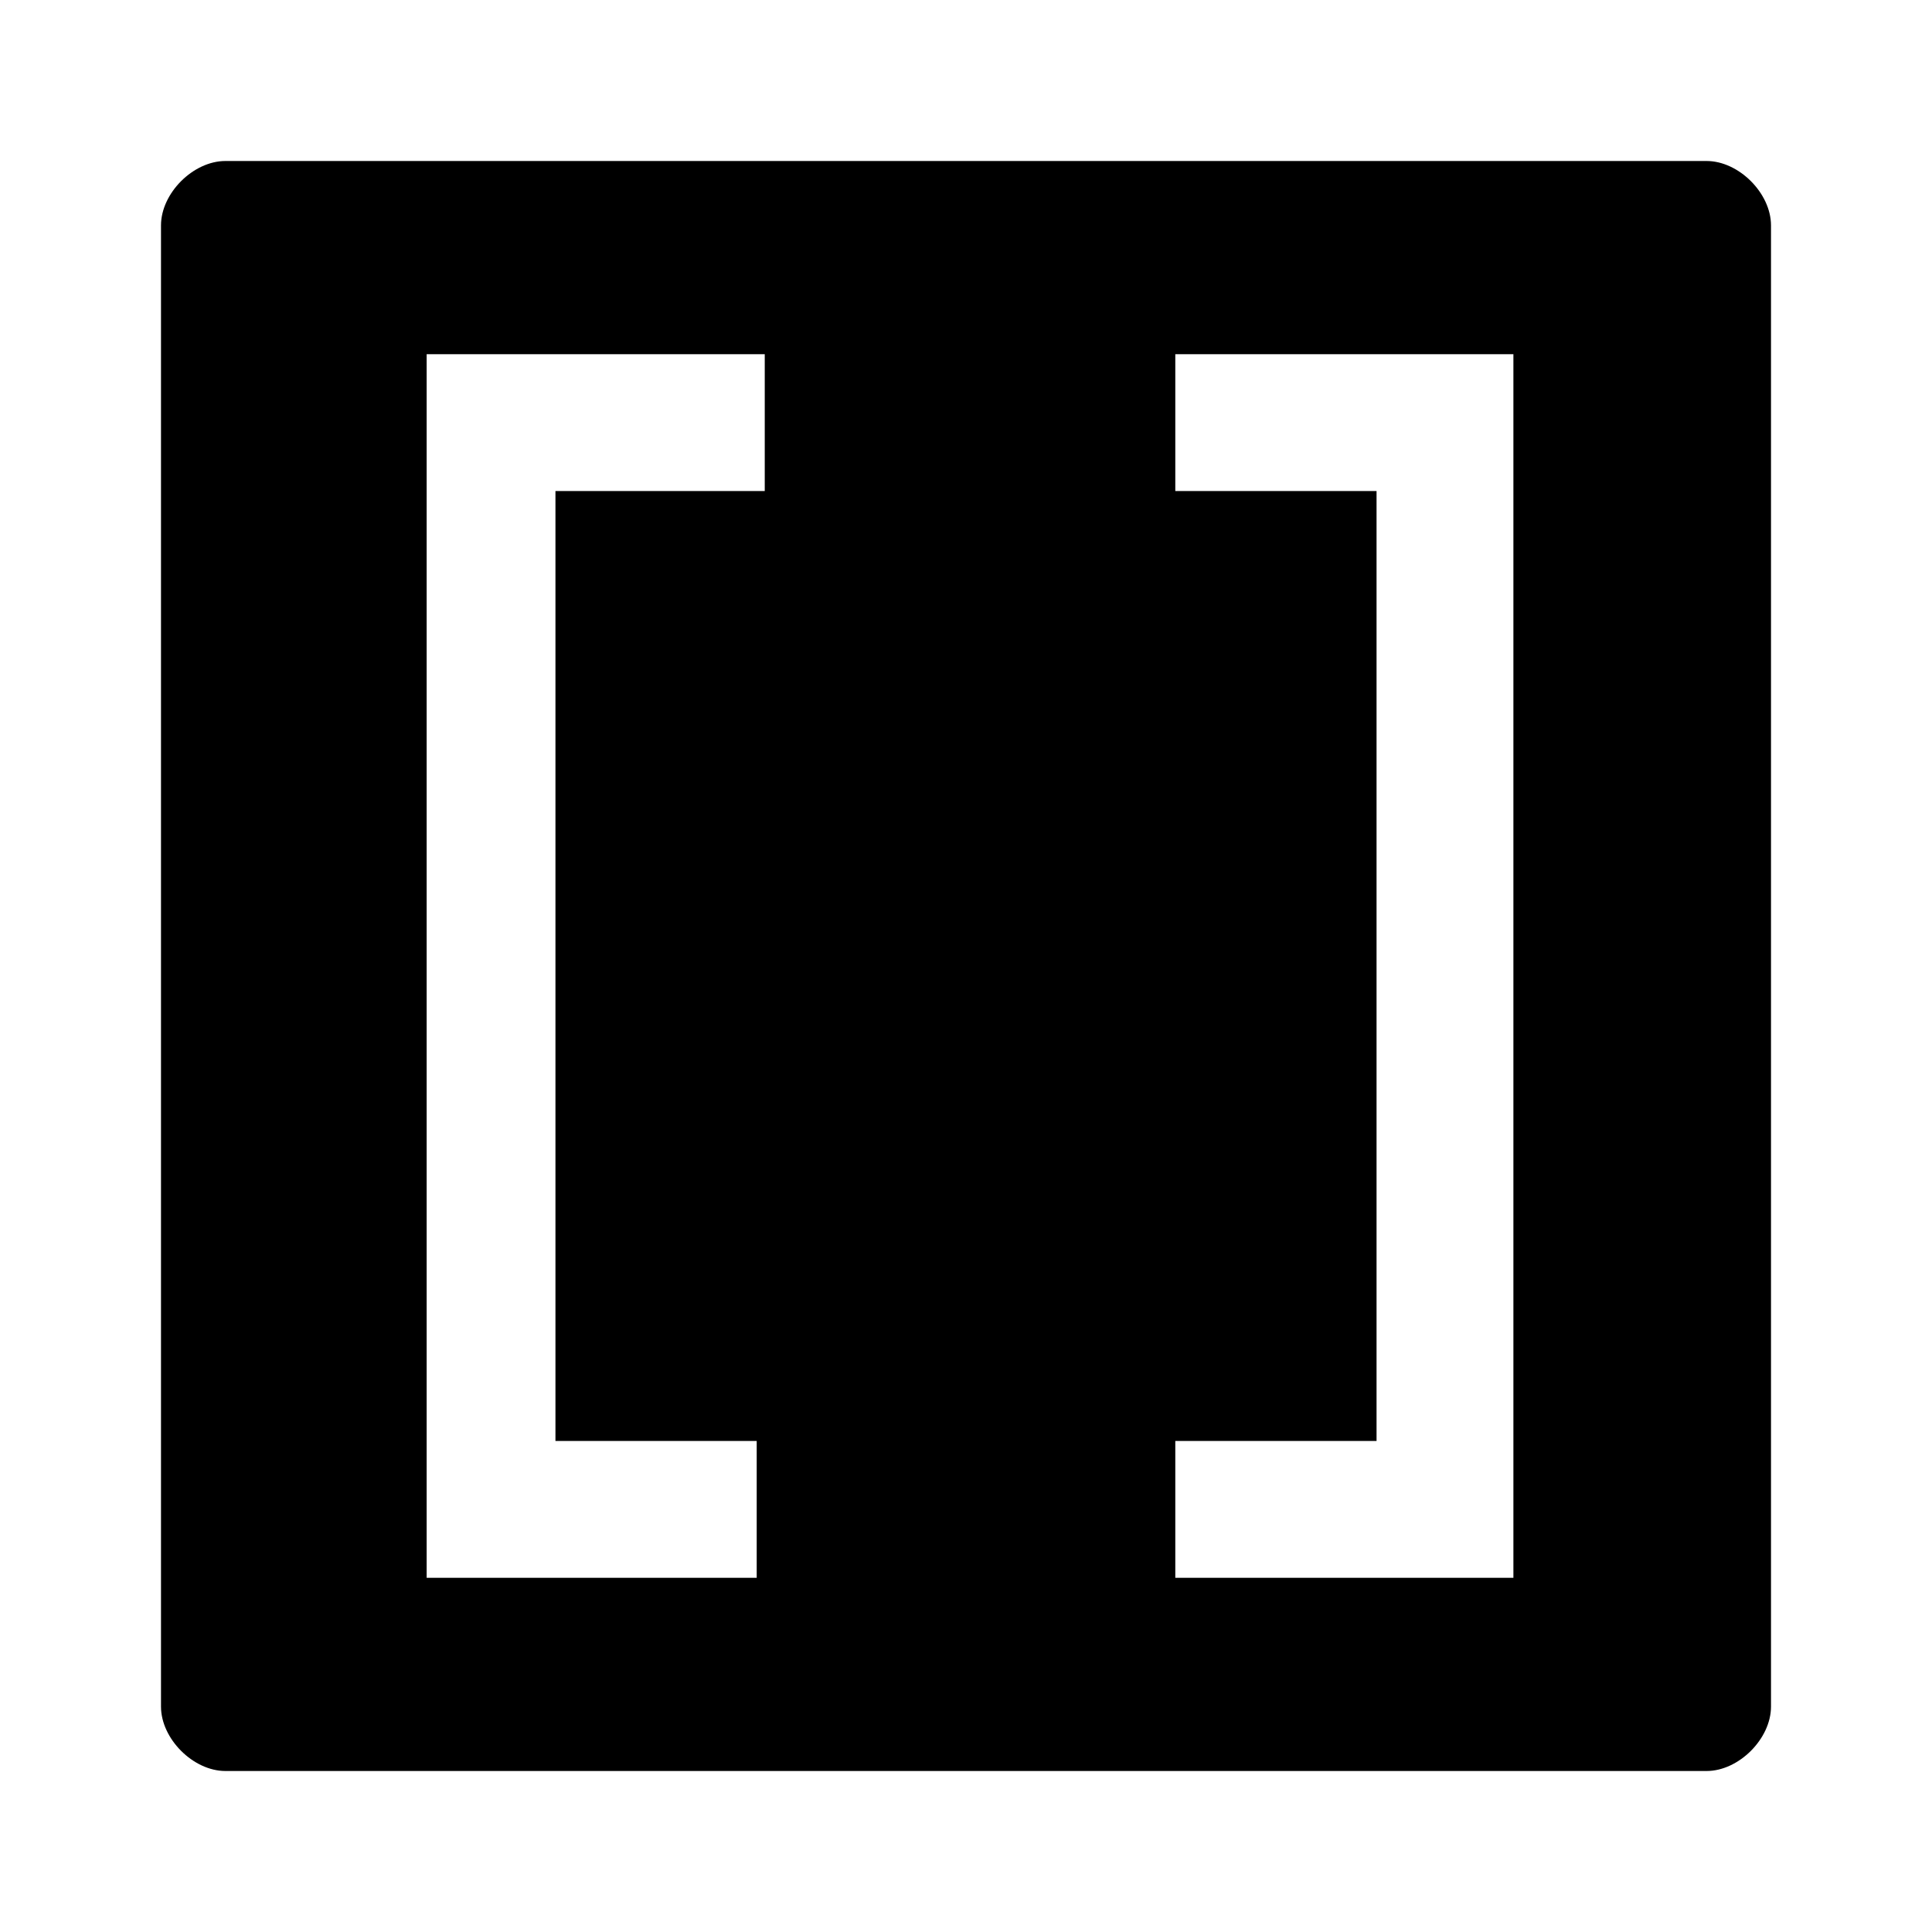 <svg xmlns="http://www.w3.org/2000/svg" viewBox="0 0 480 480" height="480" width="480">
  <path d="M424 40H56C48 40 40 48 40 56V424C40 432 48 440 56 440H424C432 440 440 432 440 424V56C440 48 432 40 424 40ZM190 122H138V358H188V392H106V88H190V122ZM376 392H292V358H342V122H292V88H376V392Z"/>
</svg>